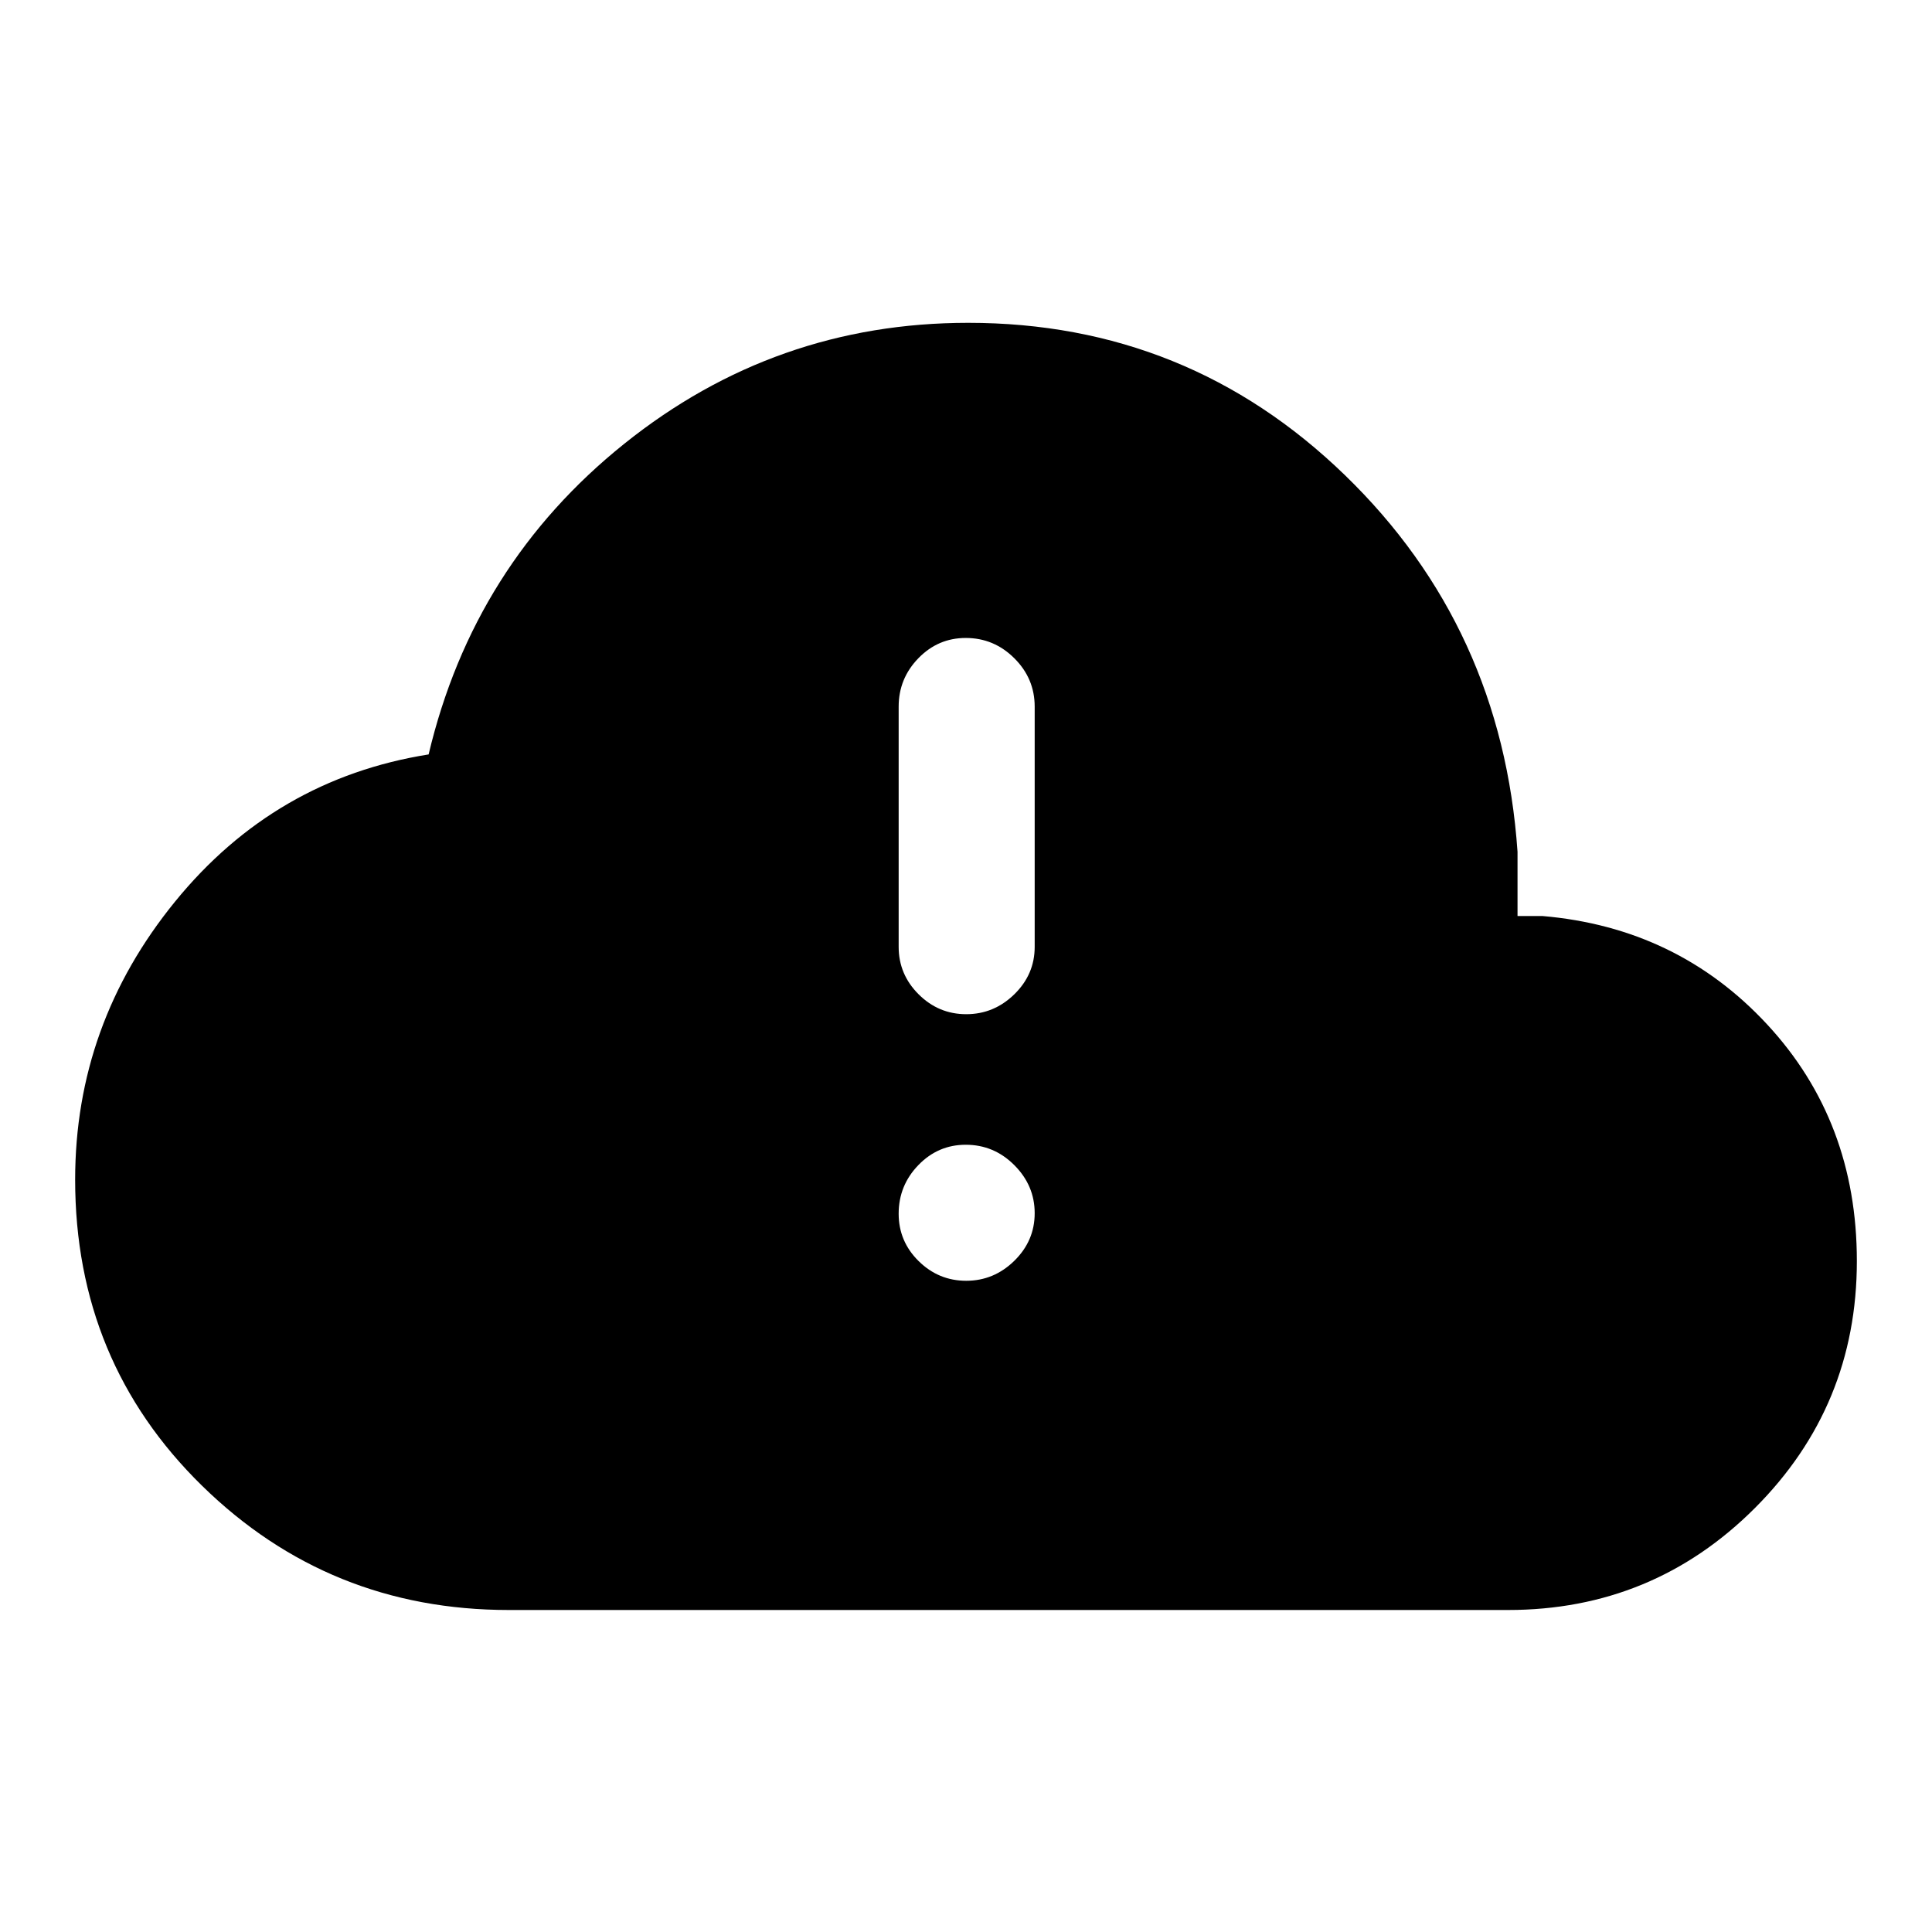<svg xmlns="http://www.w3.org/2000/svg" height="40" viewBox="0 -960 960 960" width="40"><path d="M252.87-160q-89.42 0-152.48-61.75-63.05-61.74-63.05-152.09 0-77.21 49.65-138.17 49.65-60.96 125.99-73.12 22.33-94.33 97.25-154.39 74.92-60.07 170.85-60.07 109.08 0 187.19 75.68t85.78 187.17v31.9h12.31q67.05 5.71 111.68 53.82 44.62 48.1 44.62 117.64 0 72.05-50.66 122.72Q821.34-160 749.28-160H252.87Zm227.25-163.59q13.75 0 23.88-9.92 10.13-9.92 10.13-23.67 0-13.74-10.12-23.87-10.11-10.13-24.14-10.13-13.76 0-23.54 10.11-9.79 10.12-9.79 24.15 0 13.76 9.92 23.54 9.92 9.79 23.66 9.79Zm0-132.46q13.75 0 23.88-9.88 10.13-9.89 10.13-23.58v-119.36q0-13.98-10.12-24.05Q493.9-643 479.87-643q-13.76 0-23.54 10.08-9.79 10.07-9.79 24.05v119.36q0 13.69 9.92 23.58 9.92 9.88 23.66 9.88Z"/></svg>